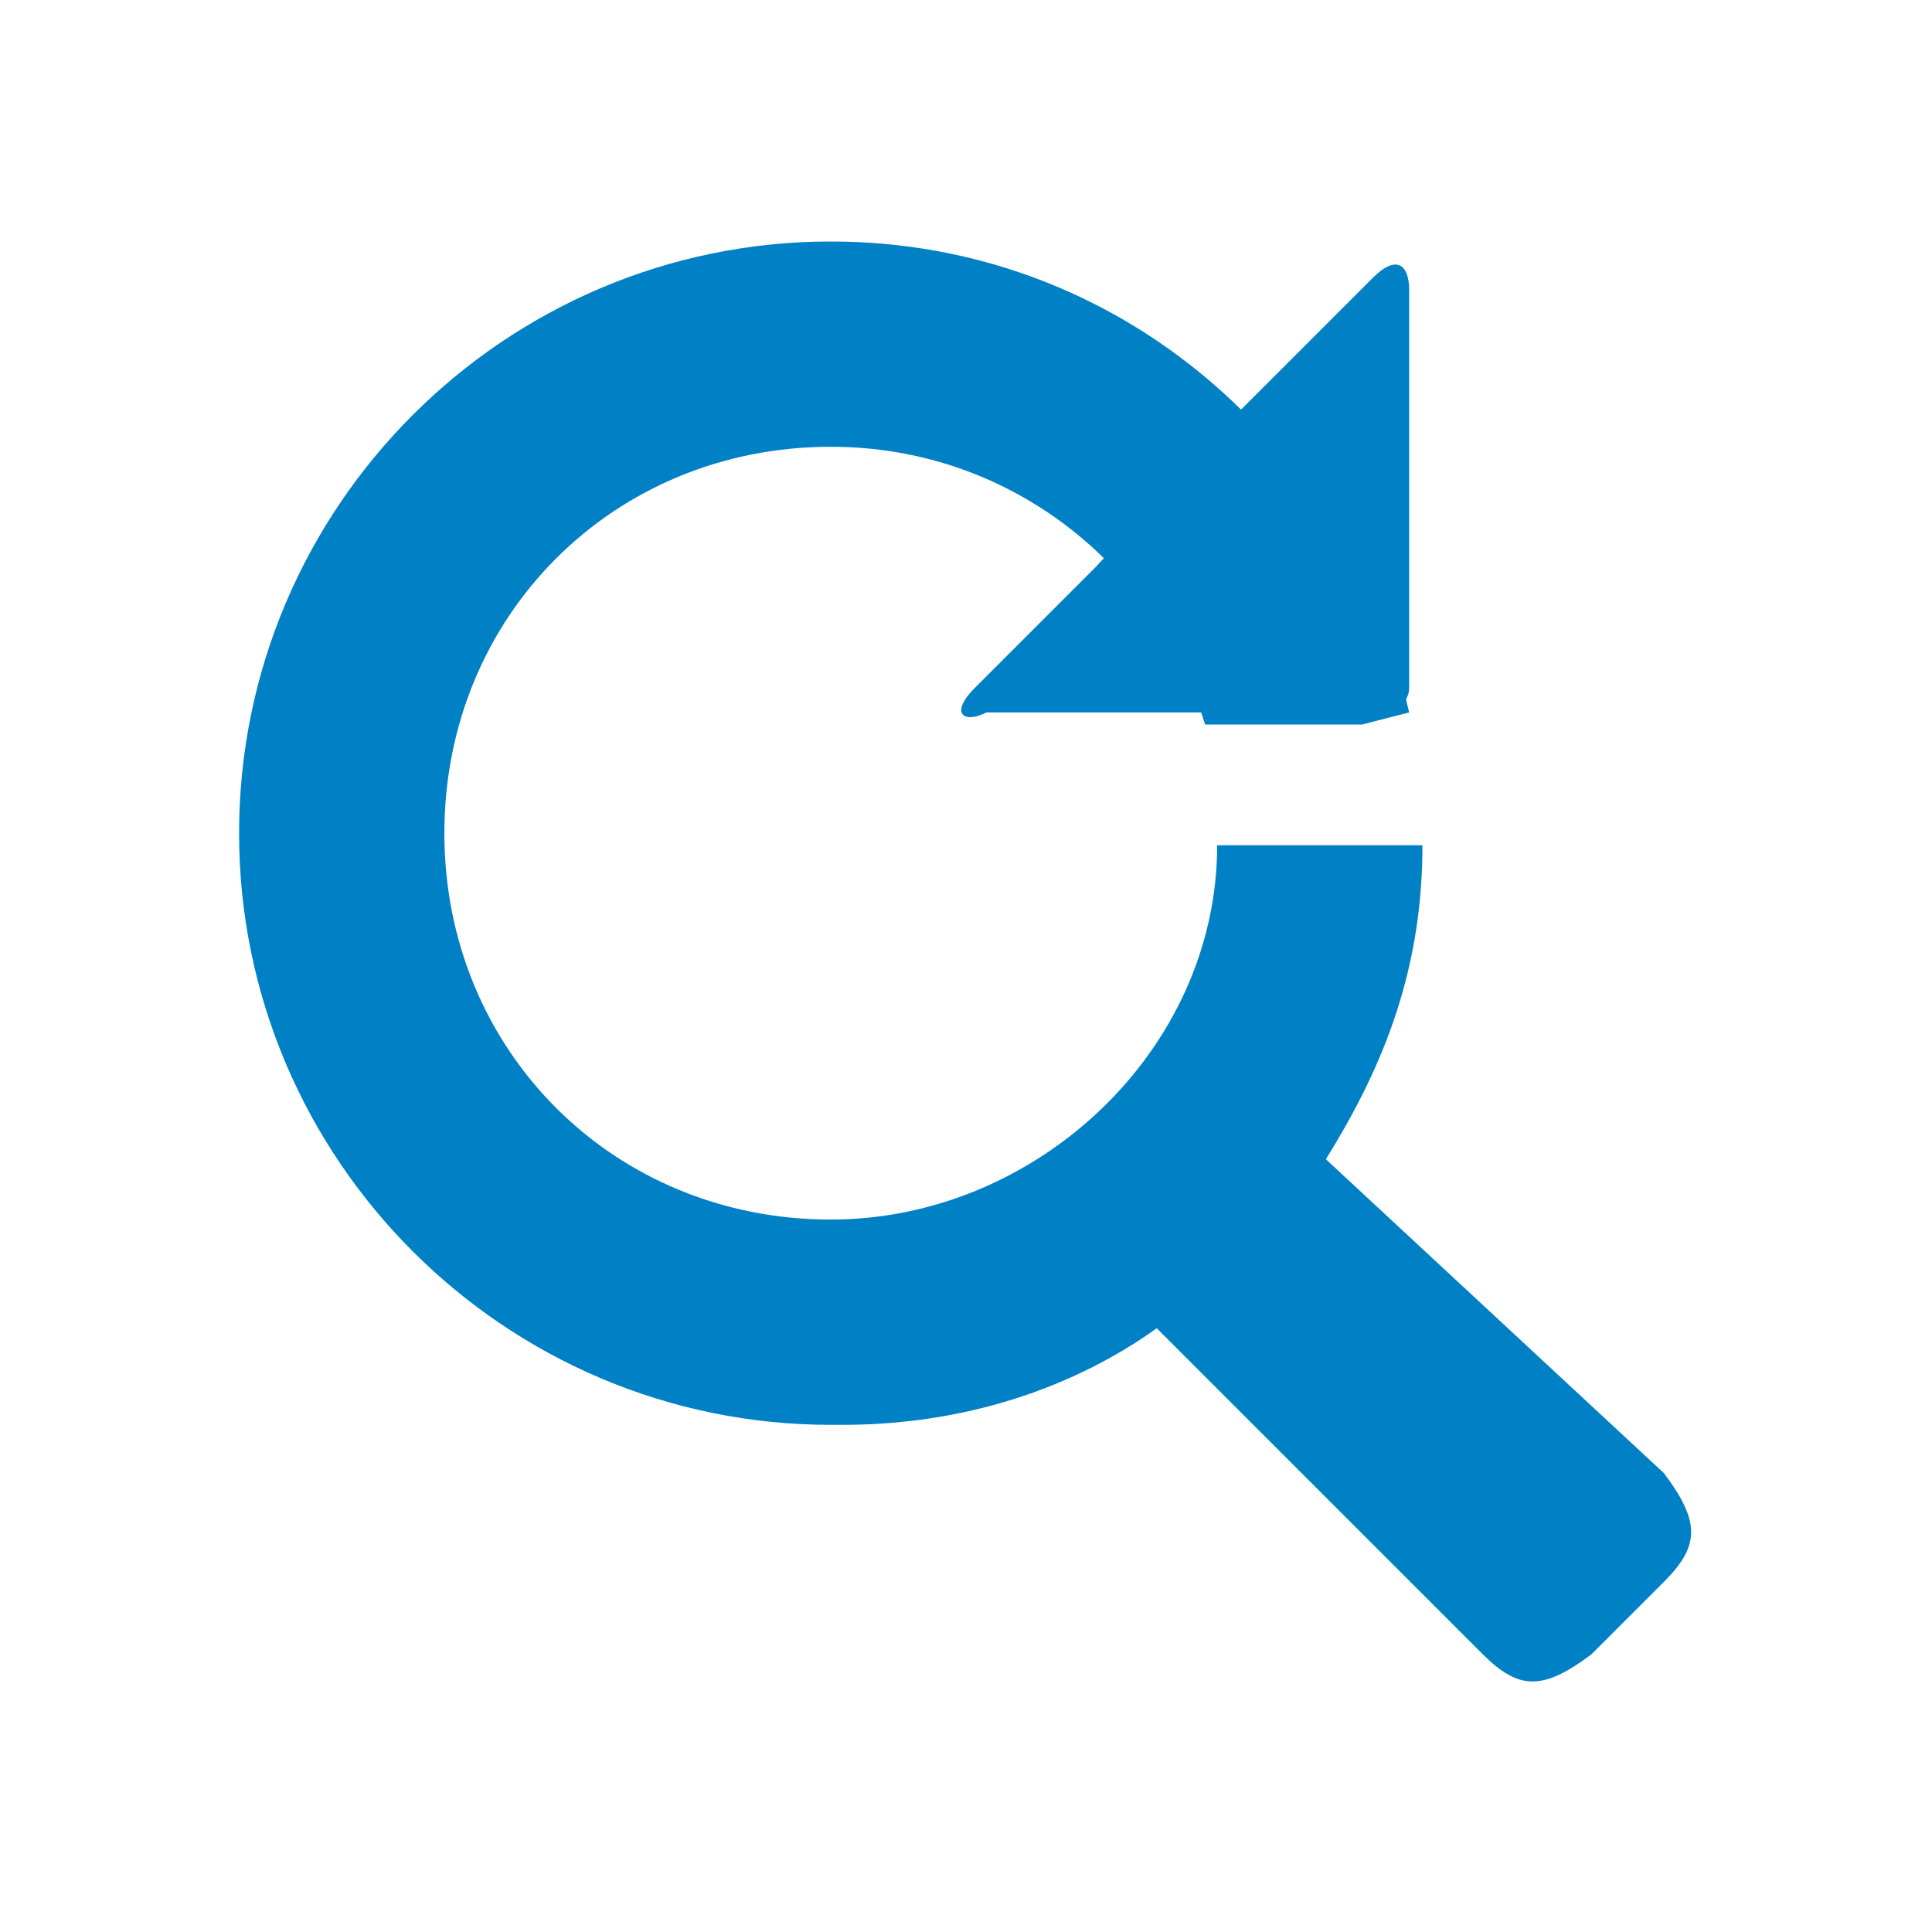 <svg xmlns="http://www.w3.org/2000/svg" viewBox="0 0 16 16" width="16" height="16">
<cis-name>search-again</cis-name>
<cis-semantic>primary</cis-semantic>
<path fill="#0080C5" d="M11.67,5.9C11.17,3.7,9.27,2,6.88,2c-2.7,0-4.9,2.2-4.9,4.9s2.2,4.9,4.9,4.9l0,0c0,0,0,0,0.1,0
	c1,0,1.9-0.3,2.6-0.8l2.7,2.7c0.3,0.3,0.5,0.3,0.9,0l0.6-0.6c0.3-0.3,0.3-0.5,0-0.9l-2.8-2.6c0.5-0.8,0.8-1.6,0.8-2.6h-0.4h-1.3
	c0,1.7-1.5,3.1-3.2,3.1c-1.8,0-3.2-1.4-3.2-3.2s1.4-3.2,3.2-3.2c1.5,0,2.7,1,3.1,2.3l0,0h1.3"/>
<path fill="#0080C5" d="M10.27,3.4l1.1-1.1c0.2-0.2,0.3-0.1,0.3,0.1v3.3c0,0.1-0.1,0.2-0.2,0.2h-3.3c-0.2,0.1-0.3,0-0.1-0.2l1-1"/>
</svg>
